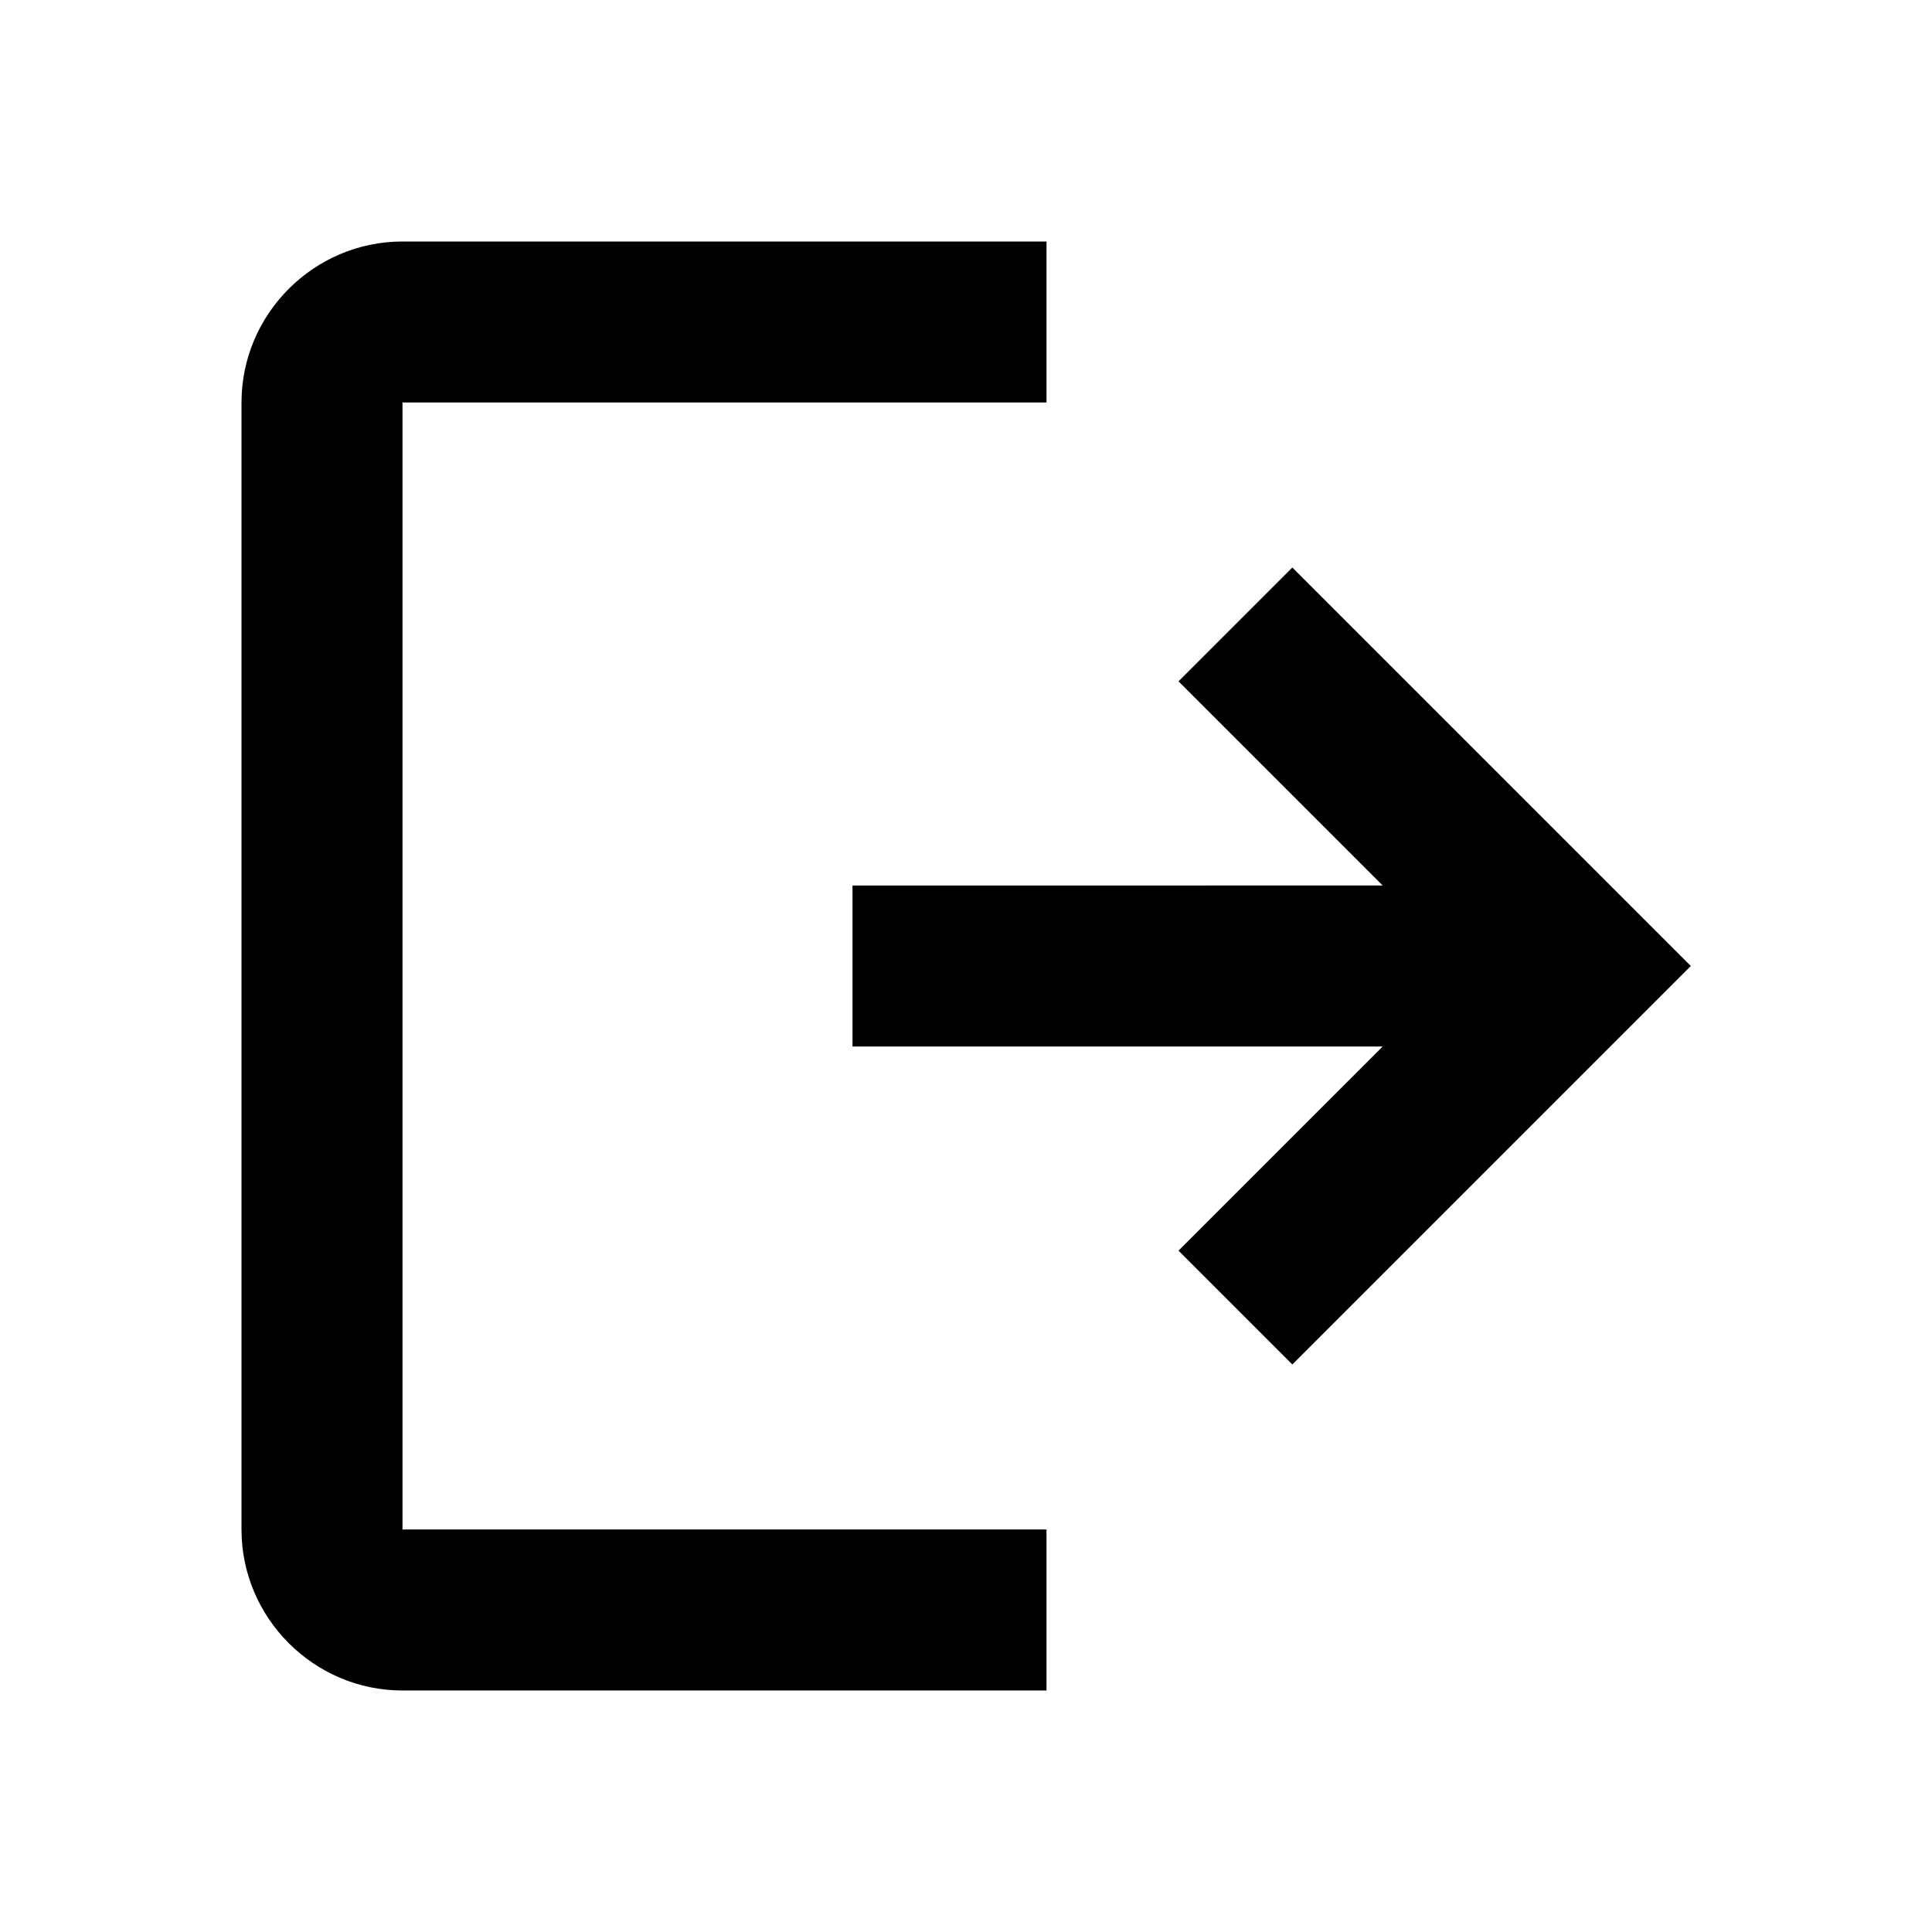 <svg xmlns="http://www.w3.org/2000/svg" width="24" height="24" viewBox="0 0 24 24"><path fill="currentColor" fill-rule="evenodd" d="M3 5c0-1.1.9-2 2-2h8v2H5v14h8v2H5c-1.1 0-2-.9-2-2zm14.176 6L14.64 8.464l1.414-1.414l4.95 4.95l-4.95 4.95l-1.414-1.414L17.176 13H10.59v-2z"/></svg>